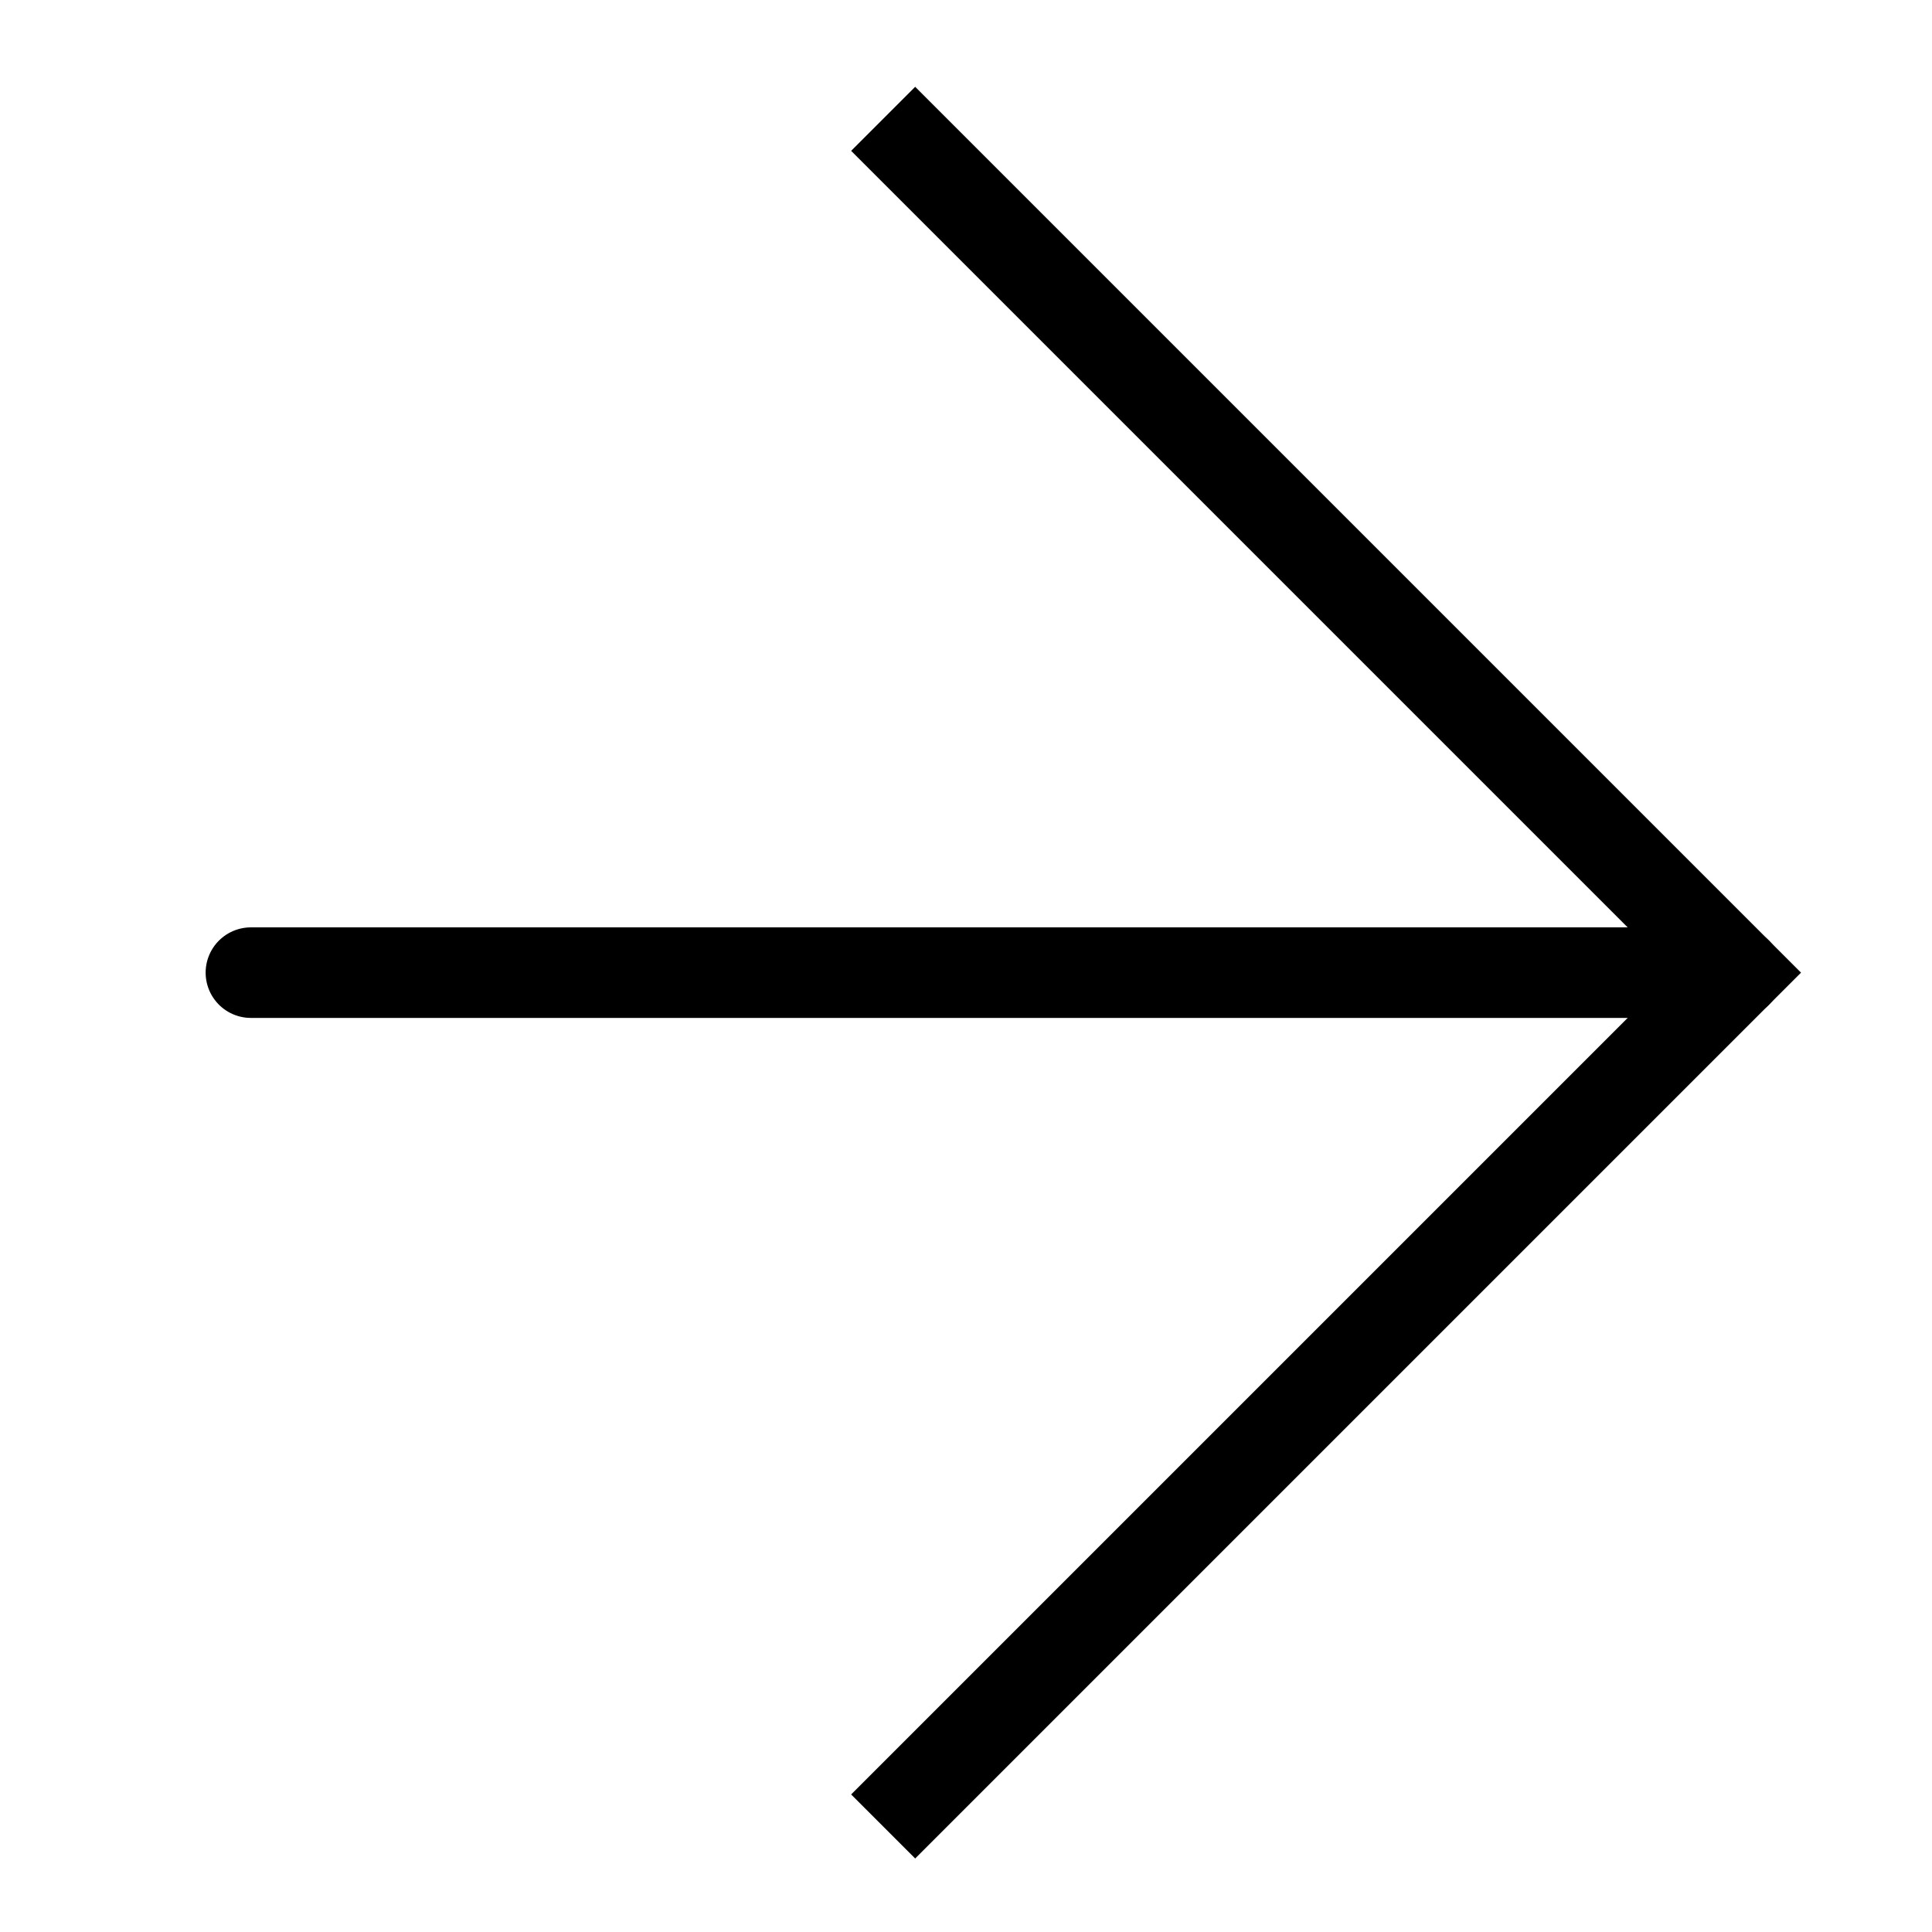 <svg xmlns="http://www.w3.org/2000/svg" viewBox="0 0 16 16">
    <g fill="none" stroke="#000000" stroke-miterlimit="10" stroke-width="0.75px">
        <polyline points="7.314 0.984 14.385 8.055 7.314 15.126"/>
        <line stroke-linecap="round" x1="2.078" y1="8.055" x2="14.385" y2="8.055"/>
    </g>
</svg>
